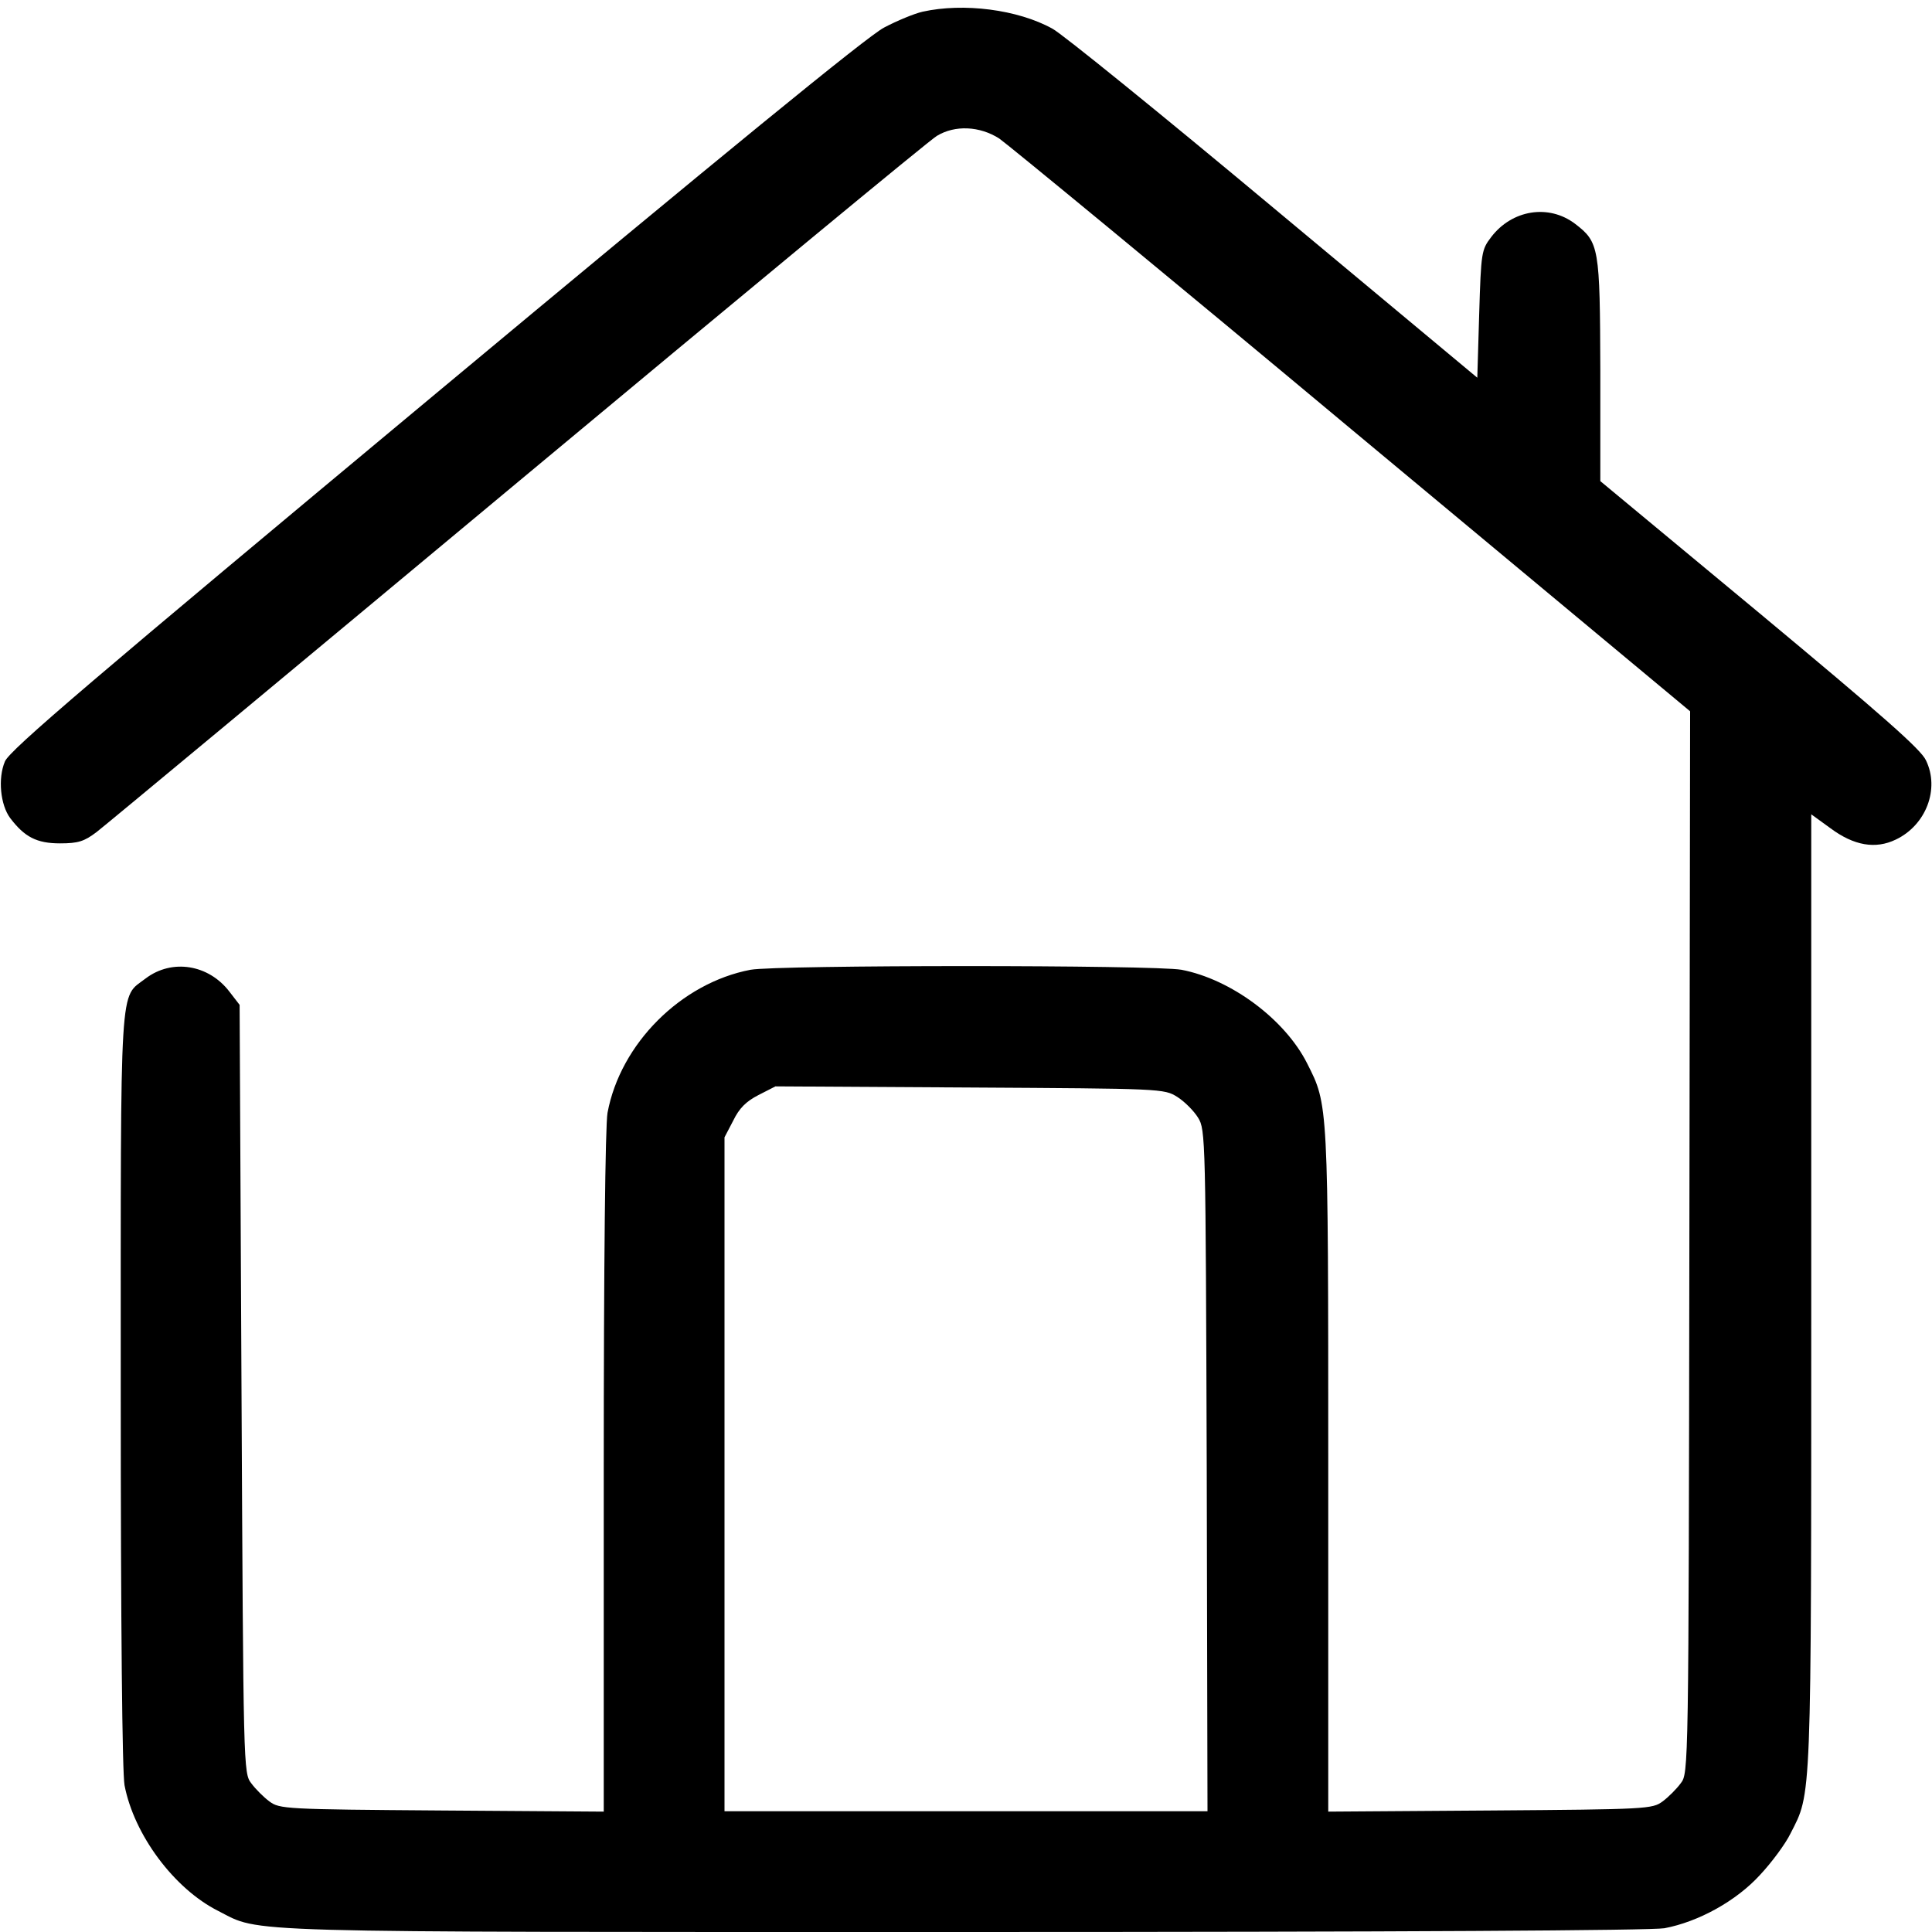 <?xml version="1.0" standalone="no"?>
<!DOCTYPE svg PUBLIC "-//W3C//DTD SVG 20010904//EN"
 "http://www.w3.org/TR/2001/REC-SVG-20010904/DTD/svg10.dtd">
<svg version="1.0" xmlns="http://www.w3.org/2000/svg"
 width="512pt" height="512pt" viewBox="0 0 512 512"
 preserveAspectRatio="xMidYMid meet">

<g transform="translate(0,512) scale(0.1,-0.1)"
fill="#000000" stroke="none">
<path d="M2445 5089 c-22 -5 -68 -24 -102 -42 -42 -21 -433 -341 -1188 -970
-910 -758 -1130 -945 -1142 -975 -19 -45 -12 -115 14 -150 38 -50 70 -67 132
-67 48 0 64 5 97 30 21 16 524 434 1117 928 593 494 1092 907 1110 917 48 29
113 26 165 -7 23 -16 445 -363 936 -773 l895 -745 -2 -1407 c-2 -1403 -2
-1407 -23 -1434 -11 -15 -33 -37 -48 -48 -27 -20 -41 -21 -457 -24 l-429 -3 0
903 c0 981 0 969 -56 1080 -59 117 -202 223 -333 248 -72 13 -1070 13 -1142 0
-184 -35 -345 -196 -379 -379 -6 -33 -10 -397 -10 -953 l0 -899 -429 3 c-416
3 -430 4 -457 24 -15 11 -37 33 -48 48 -21 27 -21 37 -26 1045 l-5 1018 -27
35 c-55 72 -152 88 -222 35 -70 -54 -66 15 -66 -1090 0 -634 4 -1014 10 -1048
25 -131 131 -274 248 -333 116 -59 16 -56 1978 -56 1157 0 1821 4 1855 10 90
17 190 72 253 141 31 33 68 83 81 110 56 110 55 67 55 1437 l0 1264 51 -37
c62 -46 119 -56 173 -30 80 38 117 134 80 210 -13 29 -118 121 -440 389 l-423
351 0 293 c-1 327 -3 340 -67 389 -70 53 -167 37 -222 -35 -26 -34 -27 -40
-32 -204 l-5 -169 -540 450 c-297 248 -561 462 -586 475 -92 51 -236 69 -344
45z m675 -2876 c19 -12 44 -37 55 -55 20 -32 20 -53 23 -936 l2 -902 -640 0
-640 0 0 893 0 893 23 44 c16 33 34 51 67 68 l45 23 515 -3 c509 -3 515 -3
550 -25z"/>
</g>
</svg>
